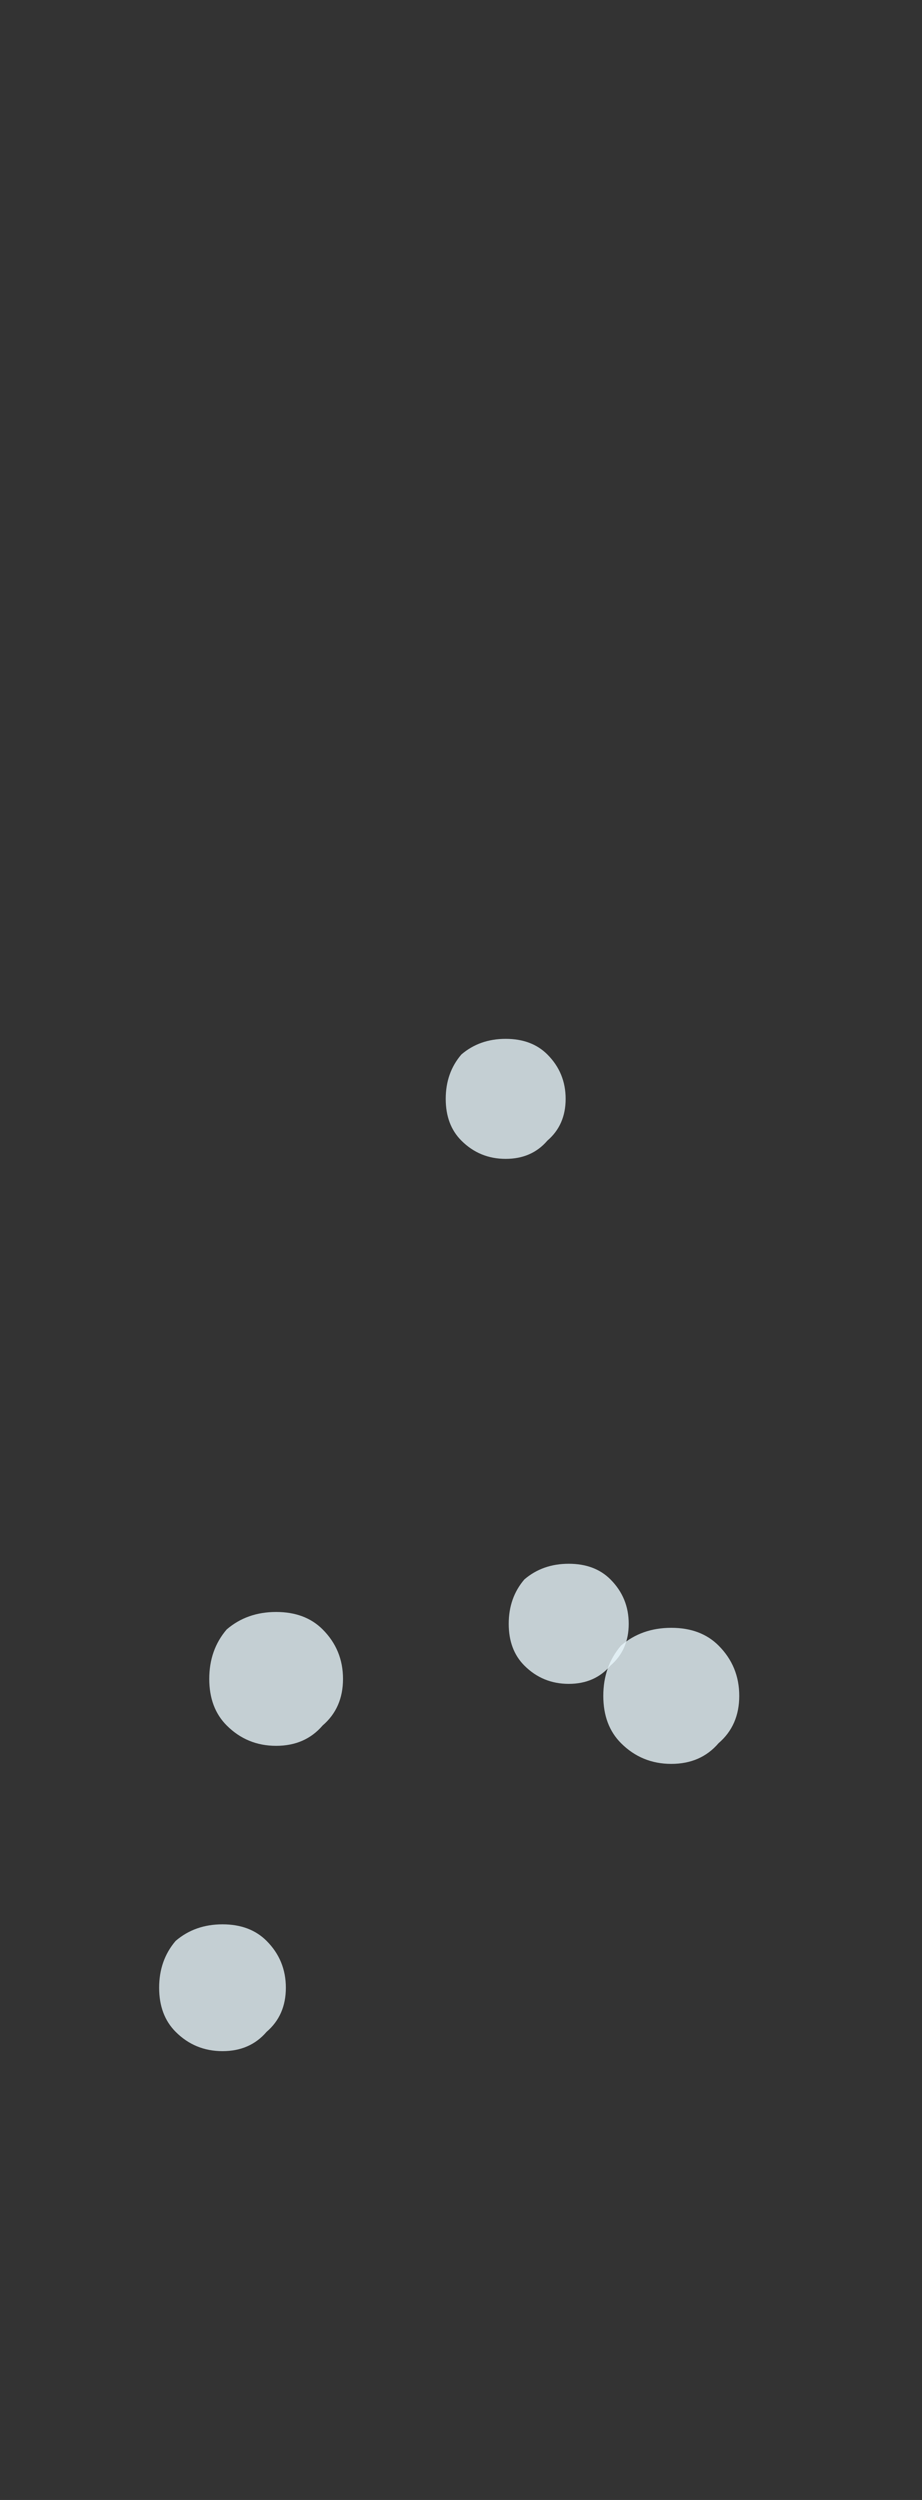 <?xml version="1.0" encoding="UTF-8" standalone="no"?>
<svg xmlns:ffdec="https://www.free-decompiler.com/flash" xmlns:xlink="http://www.w3.org/1999/xlink" ffdec:objectType="frame" height="265.5px" width="98.0px" xmlns="http://www.w3.org/2000/svg">
  <rect width="100%" height="100%" fill="#333333" stroke="none"/>
  <g transform="matrix(1.0, 0.0, 0.0, 1.0, 54.3, 200.95)">
    <use ffdec:characterId="79" height="2.3" transform="matrix(6.283, 0.0, 0.0, 6.283, 9.825, -28.075)" width="2.3" xlink:href="#shape0"/>
    <use ffdec:characterId="79" height="2.3" transform="matrix(5.542, 0.0, 0.0, 5.542, -6.924, -90.624)" width="2.3" xlink:href="#shape0"/>
    <use ffdec:characterId="79" height="2.3" transform="matrix(6.181, 0.0, 0.0, 6.181, -32.058, -29.758)" width="2.3" xlink:href="#shape0"/>
    <use ffdec:characterId="79" height="2.3" transform="matrix(5.546, 0.0, 0.0, 5.546, -0.228, -34.878)" width="2.3" xlink:href="#shape0"/>
    <use ffdec:characterId="79" height="2.3" transform="matrix(5.856, 0.0, 0.0, 5.856, -37.385, 3.415)" width="2.3" xlink:href="#shape0"/>
  </g>
  <defs>
    <g id="shape0" transform="matrix(1.0, 0.0, 0.0, 1.0, 1.15, 1.15)">
      <path d="M0.8 -0.85 Q1.15 -0.5 1.15 0.0 1.15 0.5 0.8 0.8 0.5 1.15 0.0 1.15 -0.5 1.15 -0.85 0.8 -1.15 0.5 -1.15 0.0 -1.15 -0.5 -0.85 -0.85 -0.5 -1.15 0.0 -1.15 0.5 -1.15 0.8 -0.85" fill="#e8f6fb" fill-opacity="0.8" fill-rule="evenodd" stroke="none"/>
    </g>
  </defs>
</svg>
